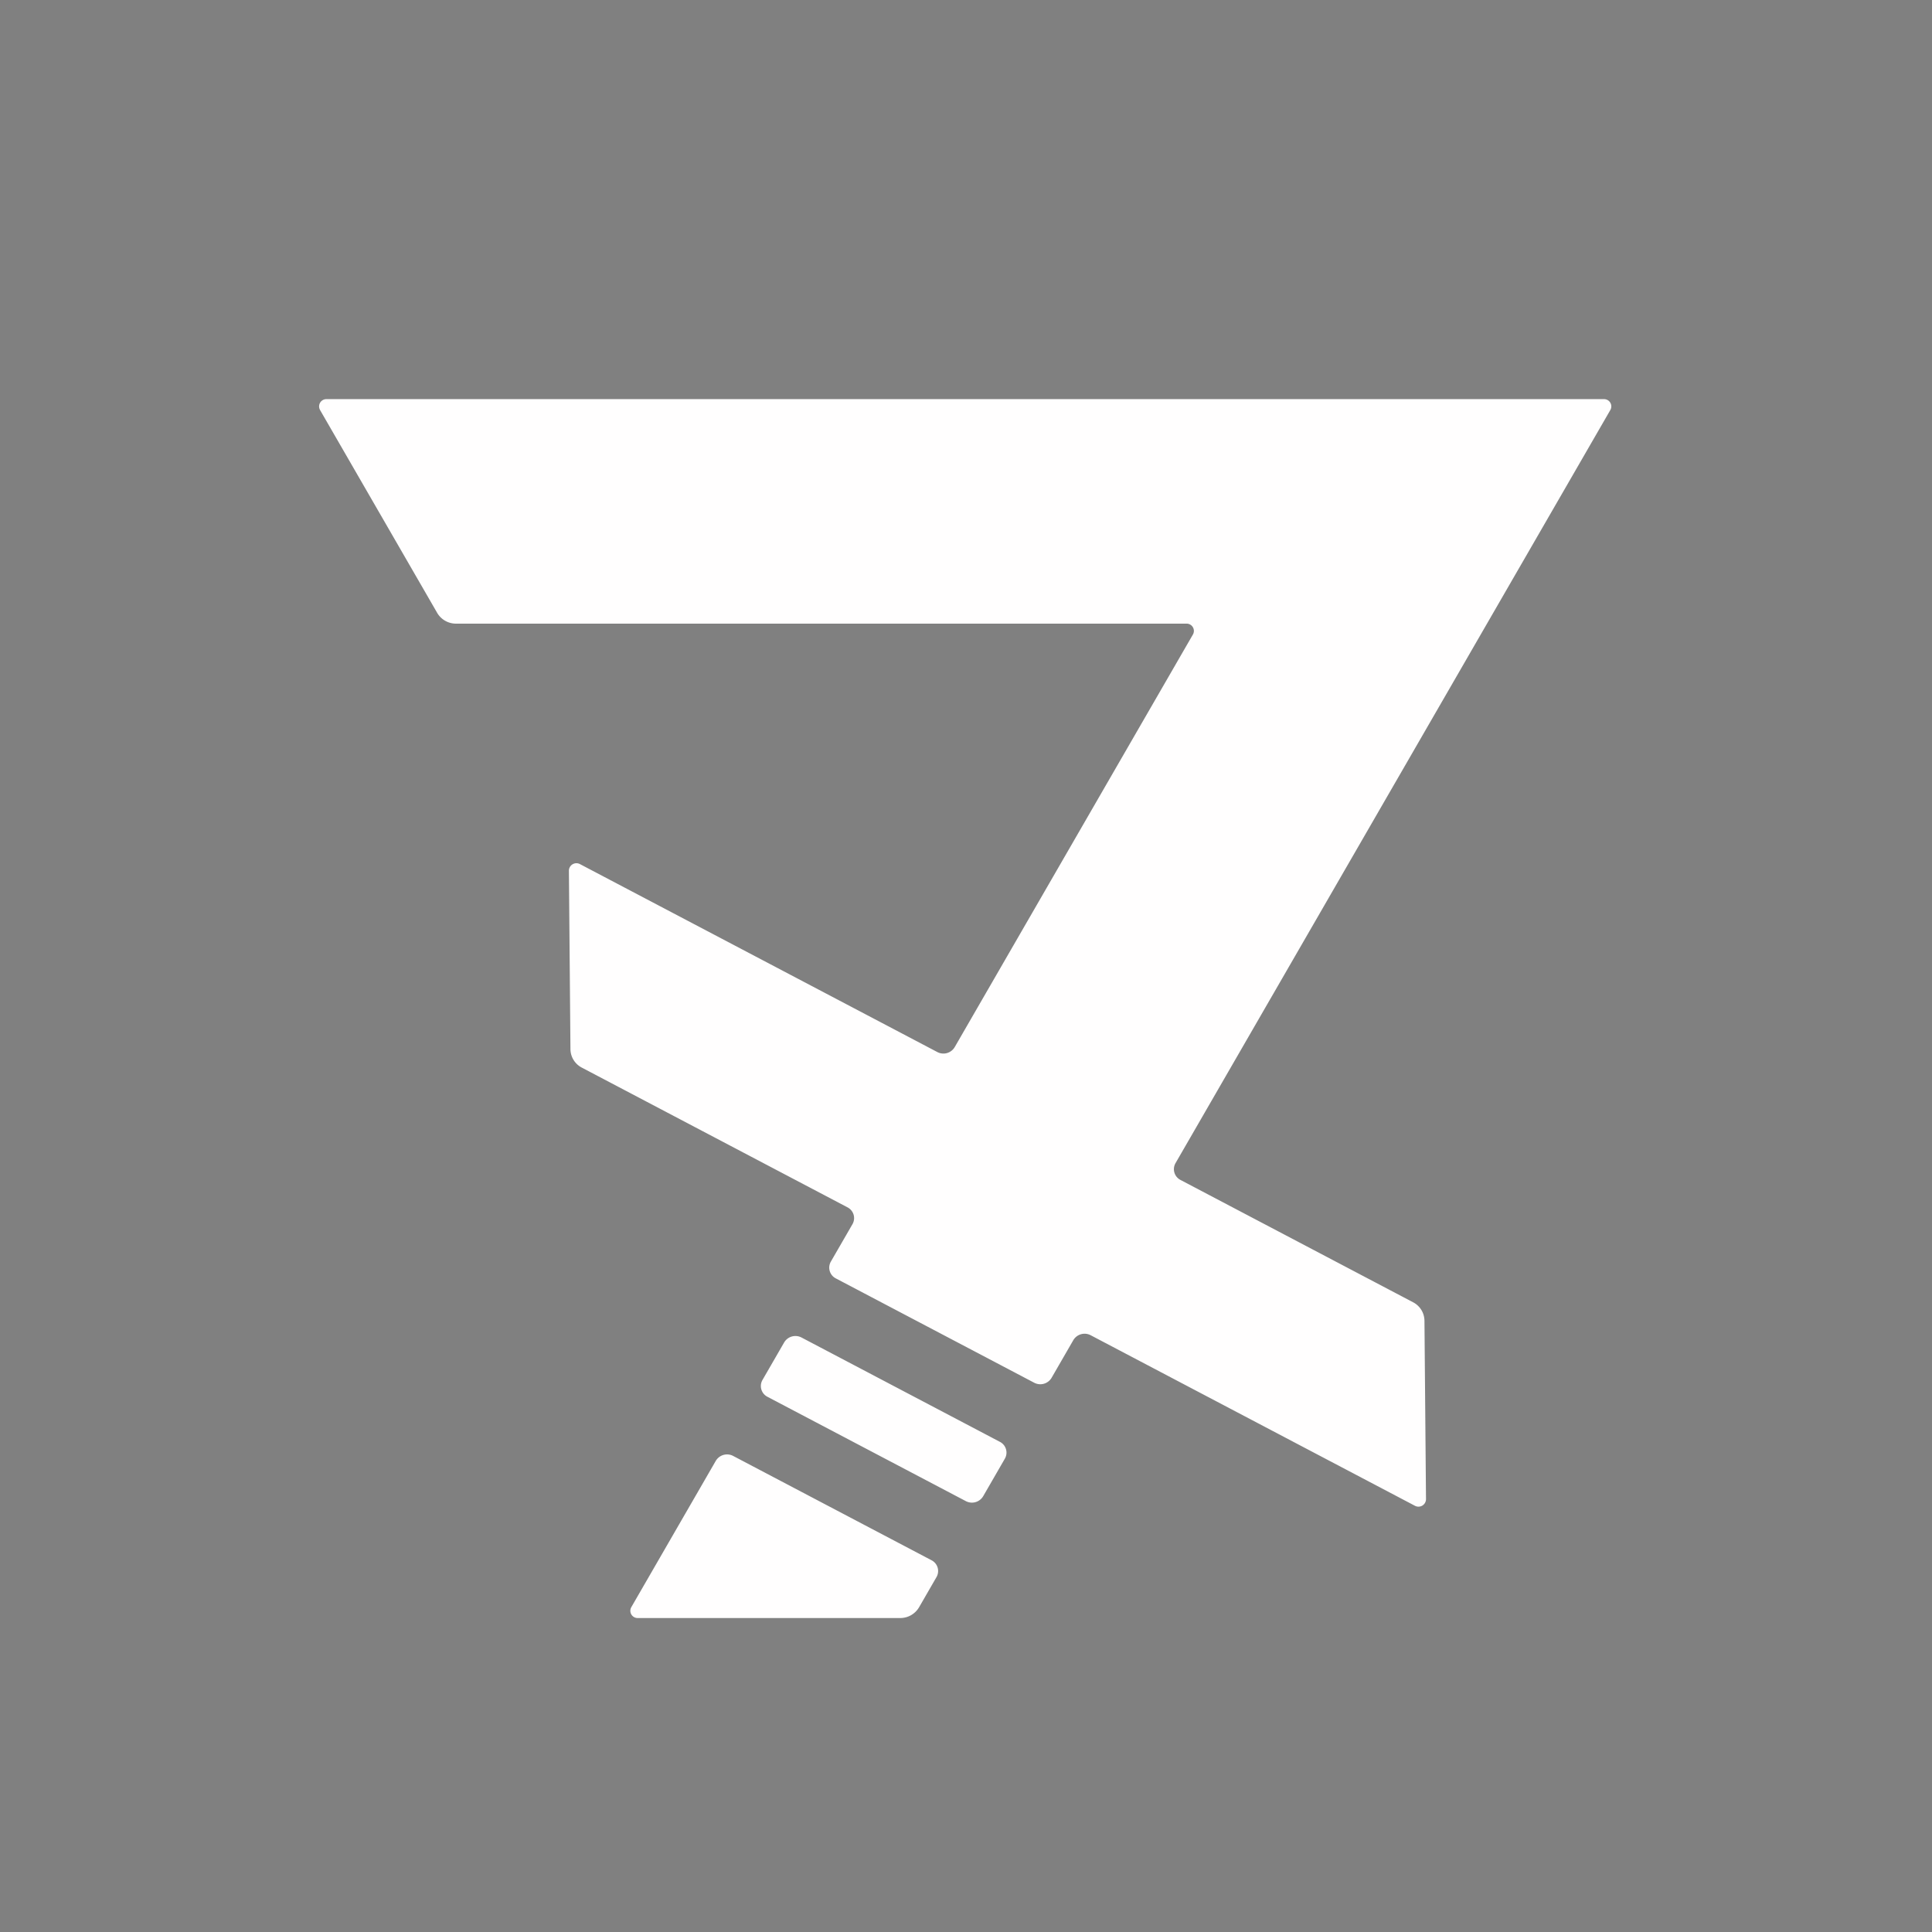 <?xml version="1.0" encoding="UTF-8"?>
<svg width="1024" height="1024" enable-background="new" version="1.1" viewBox="0 0 270.93 270.93" xmlns="http://www.w3.org/2000/svg" xmlns:xlink="http://www.w3.org/1999/xlink">
 <rect x="0" y="0" width="270.93" height="270.93" fill="#808080" stroke="none"/>
 <defs>
  <linearGradient id="linearGradient3612" x1="-271.07" x2=".132" y1="135.47" y2="135.47" gradientTransform="matrix(.999 0 0 .999 -15.457 -248.03)" gradientUnits="userSpaceOnUse">
   <stop stop-color="#00b3ff" offset="0"/>
   <stop stop-color="#00b3ff" stop-opacity="0" offset="1"/>
  </linearGradient>
 </defs>
 <g>
  <g transform="matrix(.977 0 0 .977 245.52 -11.791)" stroke="#00f" stroke-width=".264">
   <path transform="rotate(-90)" x="-286.126" y="-248.033" width="270.669" height="270.669" d="m-219.98-248.03h138.38a66.146 66.146 45 0 1 66.146 66.146v138.38a66.146 66.146 135 0 1-66.146 66.146h-138.38a66.146 66.146 45 0 1-66.146-66.146v-138.38a66.146 66.146 135 0 1 66.146-66.146z" fill="#006993"/>
   <path transform="rotate(-90)" x="-286.126" y="-248.033" width="270.669" height="270.669" d="m-219.98-248.03h138.38a66.146 66.146 45 0 1 66.146 66.146v138.38a66.146 66.146 135 0 1-66.146 66.146h-138.38a66.146 66.146 45 0 1-66.146-66.146v-138.38a66.146 66.146 135 0 1 66.146-66.146z" fill="url(#linearGradient3612)"/>
  </g>
 </g>
 <path d="m44.883 57.5 16.413 28.427a3.055 3.055 30 0 0 2.646 1.528h102.46a1.018 1.018 60 0 1 0.882 1.528l-33.396 57.843a1.835 1.835 163.87 0 1-2.443 0.707l-50.12-26.359a1.055 1.055 148.62 0 0-1.546 0.943l0.216 25.003a2.949 2.949 58.622 0 0 1.576 2.585l37.295 19.614a1.696 1.696 73.87 0 1 0.679 2.349l-3.03 5.248a1.696 1.696 73.87 0 0 0.679 2.349l27.838 14.641a1.835 1.835 163.87 0 0 2.443-0.707l3.03-5.248a1.835 1.835 163.87 0 1 2.443-0.707l45.478 23.918a1.055 1.055 148.62 0 0 1.546-0.943l-0.216-25.003a2.949 2.949 58.622 0 0-1.576-2.585l-32.653-17.173a1.696 1.696 73.871 0 1-0.679-2.349l60.973-105.61a1.018 1.018 60 0 0-0.882-1.528h-179.17a1.018 1.018 120 0 0-0.882 1.528zm65.072 130.77-3.03 5.248a1.696 1.696 73.871 0 0 0.679 2.349l27.838 14.64a1.835 1.835 163.87 0 0 2.443-0.707l3.03-5.248a1.696 1.696 73.871 0 0-0.679-2.349l-27.838-14.64a1.835 1.835 163.87 0 0-2.443 0.707zm-9.587 16.605-11.835 20.499a1.018 1.018 60 0 0 0.882 1.528h36.833a3.055 3.055 150 0 0 2.646-1.528l2.434-4.216a1.696 1.696 73.87 0 0-0.679-2.349l-27.838-14.64a1.835 1.835 163.87 0 0-2.443 0.707z" fill="#fffefe"/>
</svg>

